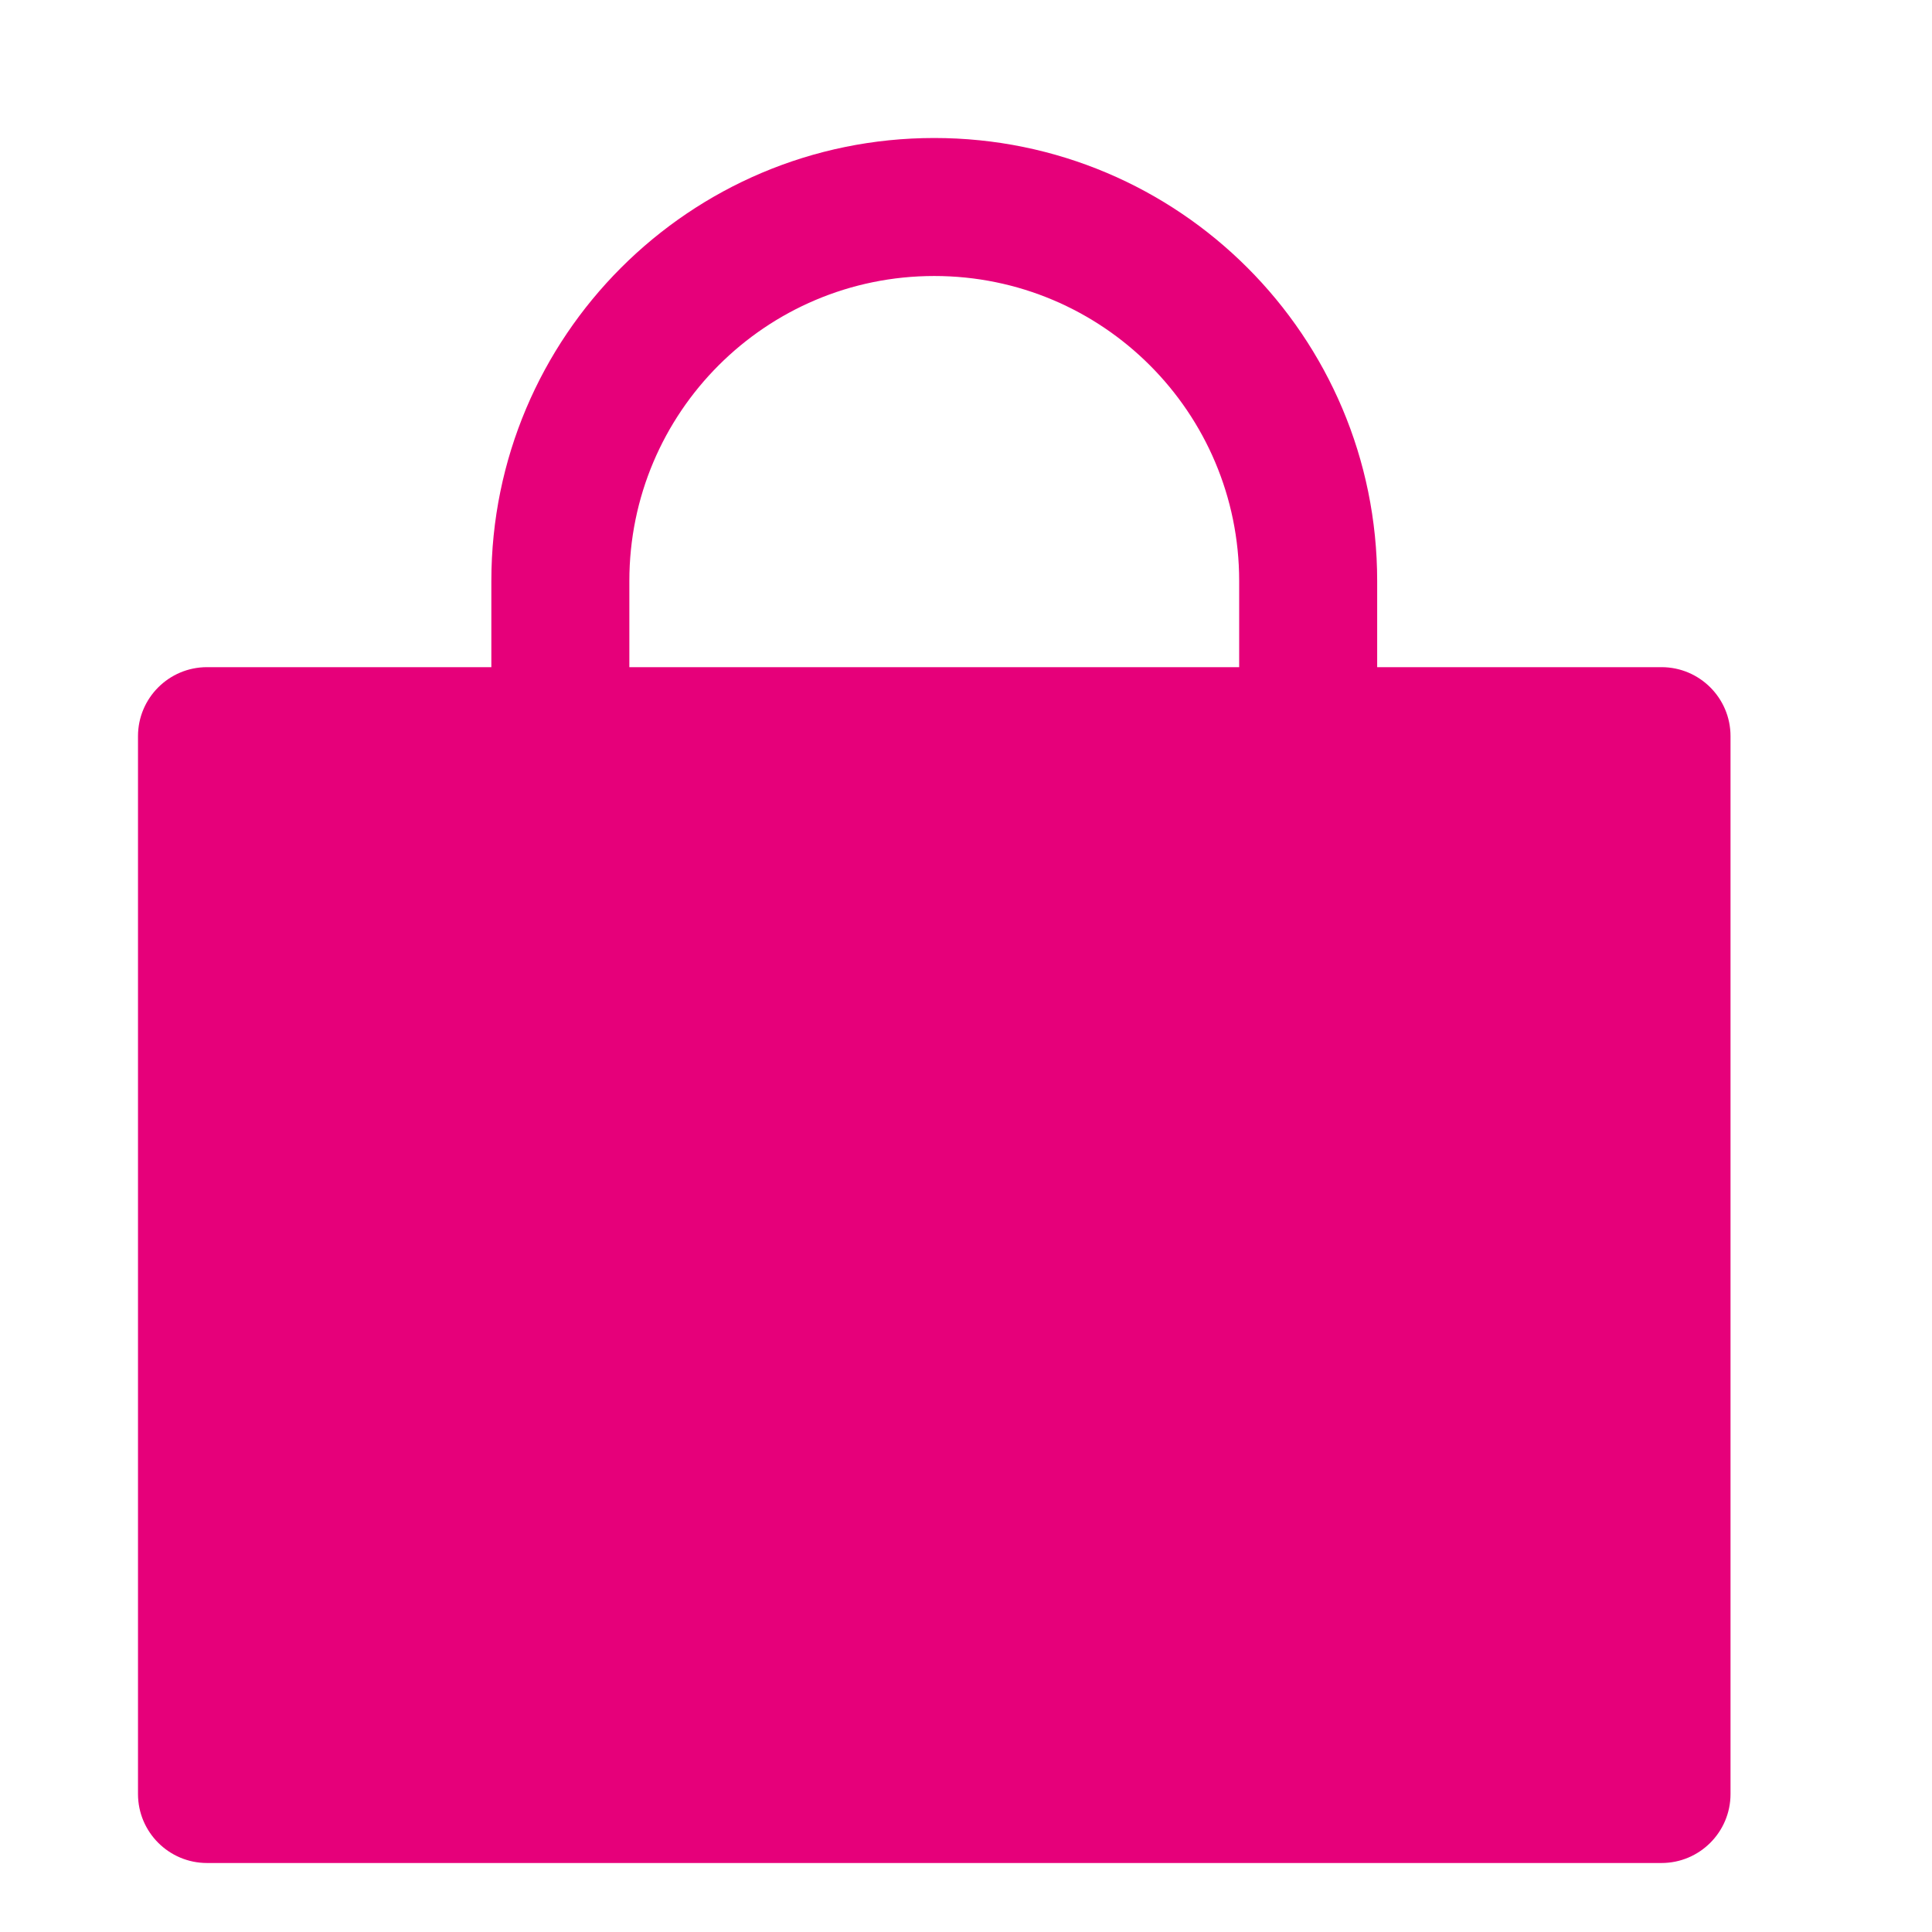 <svg width="48" height="48" viewBox="0 0 28 28" fill="#e6007a" xmlns="http://www.w3.org/2000/svg" stroke-width="2" stroke-linecap="round" stroke-linejoin="round" stroke="#e6007a"><path fill-rule="evenodd" clip-rule="evenodd" d="M7.121 8.419C7.121 4.874 9.995 2 13.54 2C17.085 2 19.959 4.874 19.959 8.419L19.959 9.669H24.08C24.632 9.669 25.08 10.117 25.08 10.669V26C25.08 26.552 24.632 27 24.08 27H3C2.448 27 2 26.552 2 26V10.669C2 10.117 2.448 9.669 3 9.669H7.121L7.121 8.419V8.419ZM17.959 9.669H9.121L9.121 8.419L8.121 8.419H9.121C9.121 5.978 11.1 4 13.54 4C15.98 4 17.959 5.978 17.959 8.419L17.959 9.669Z" stroke="none"></path></svg>